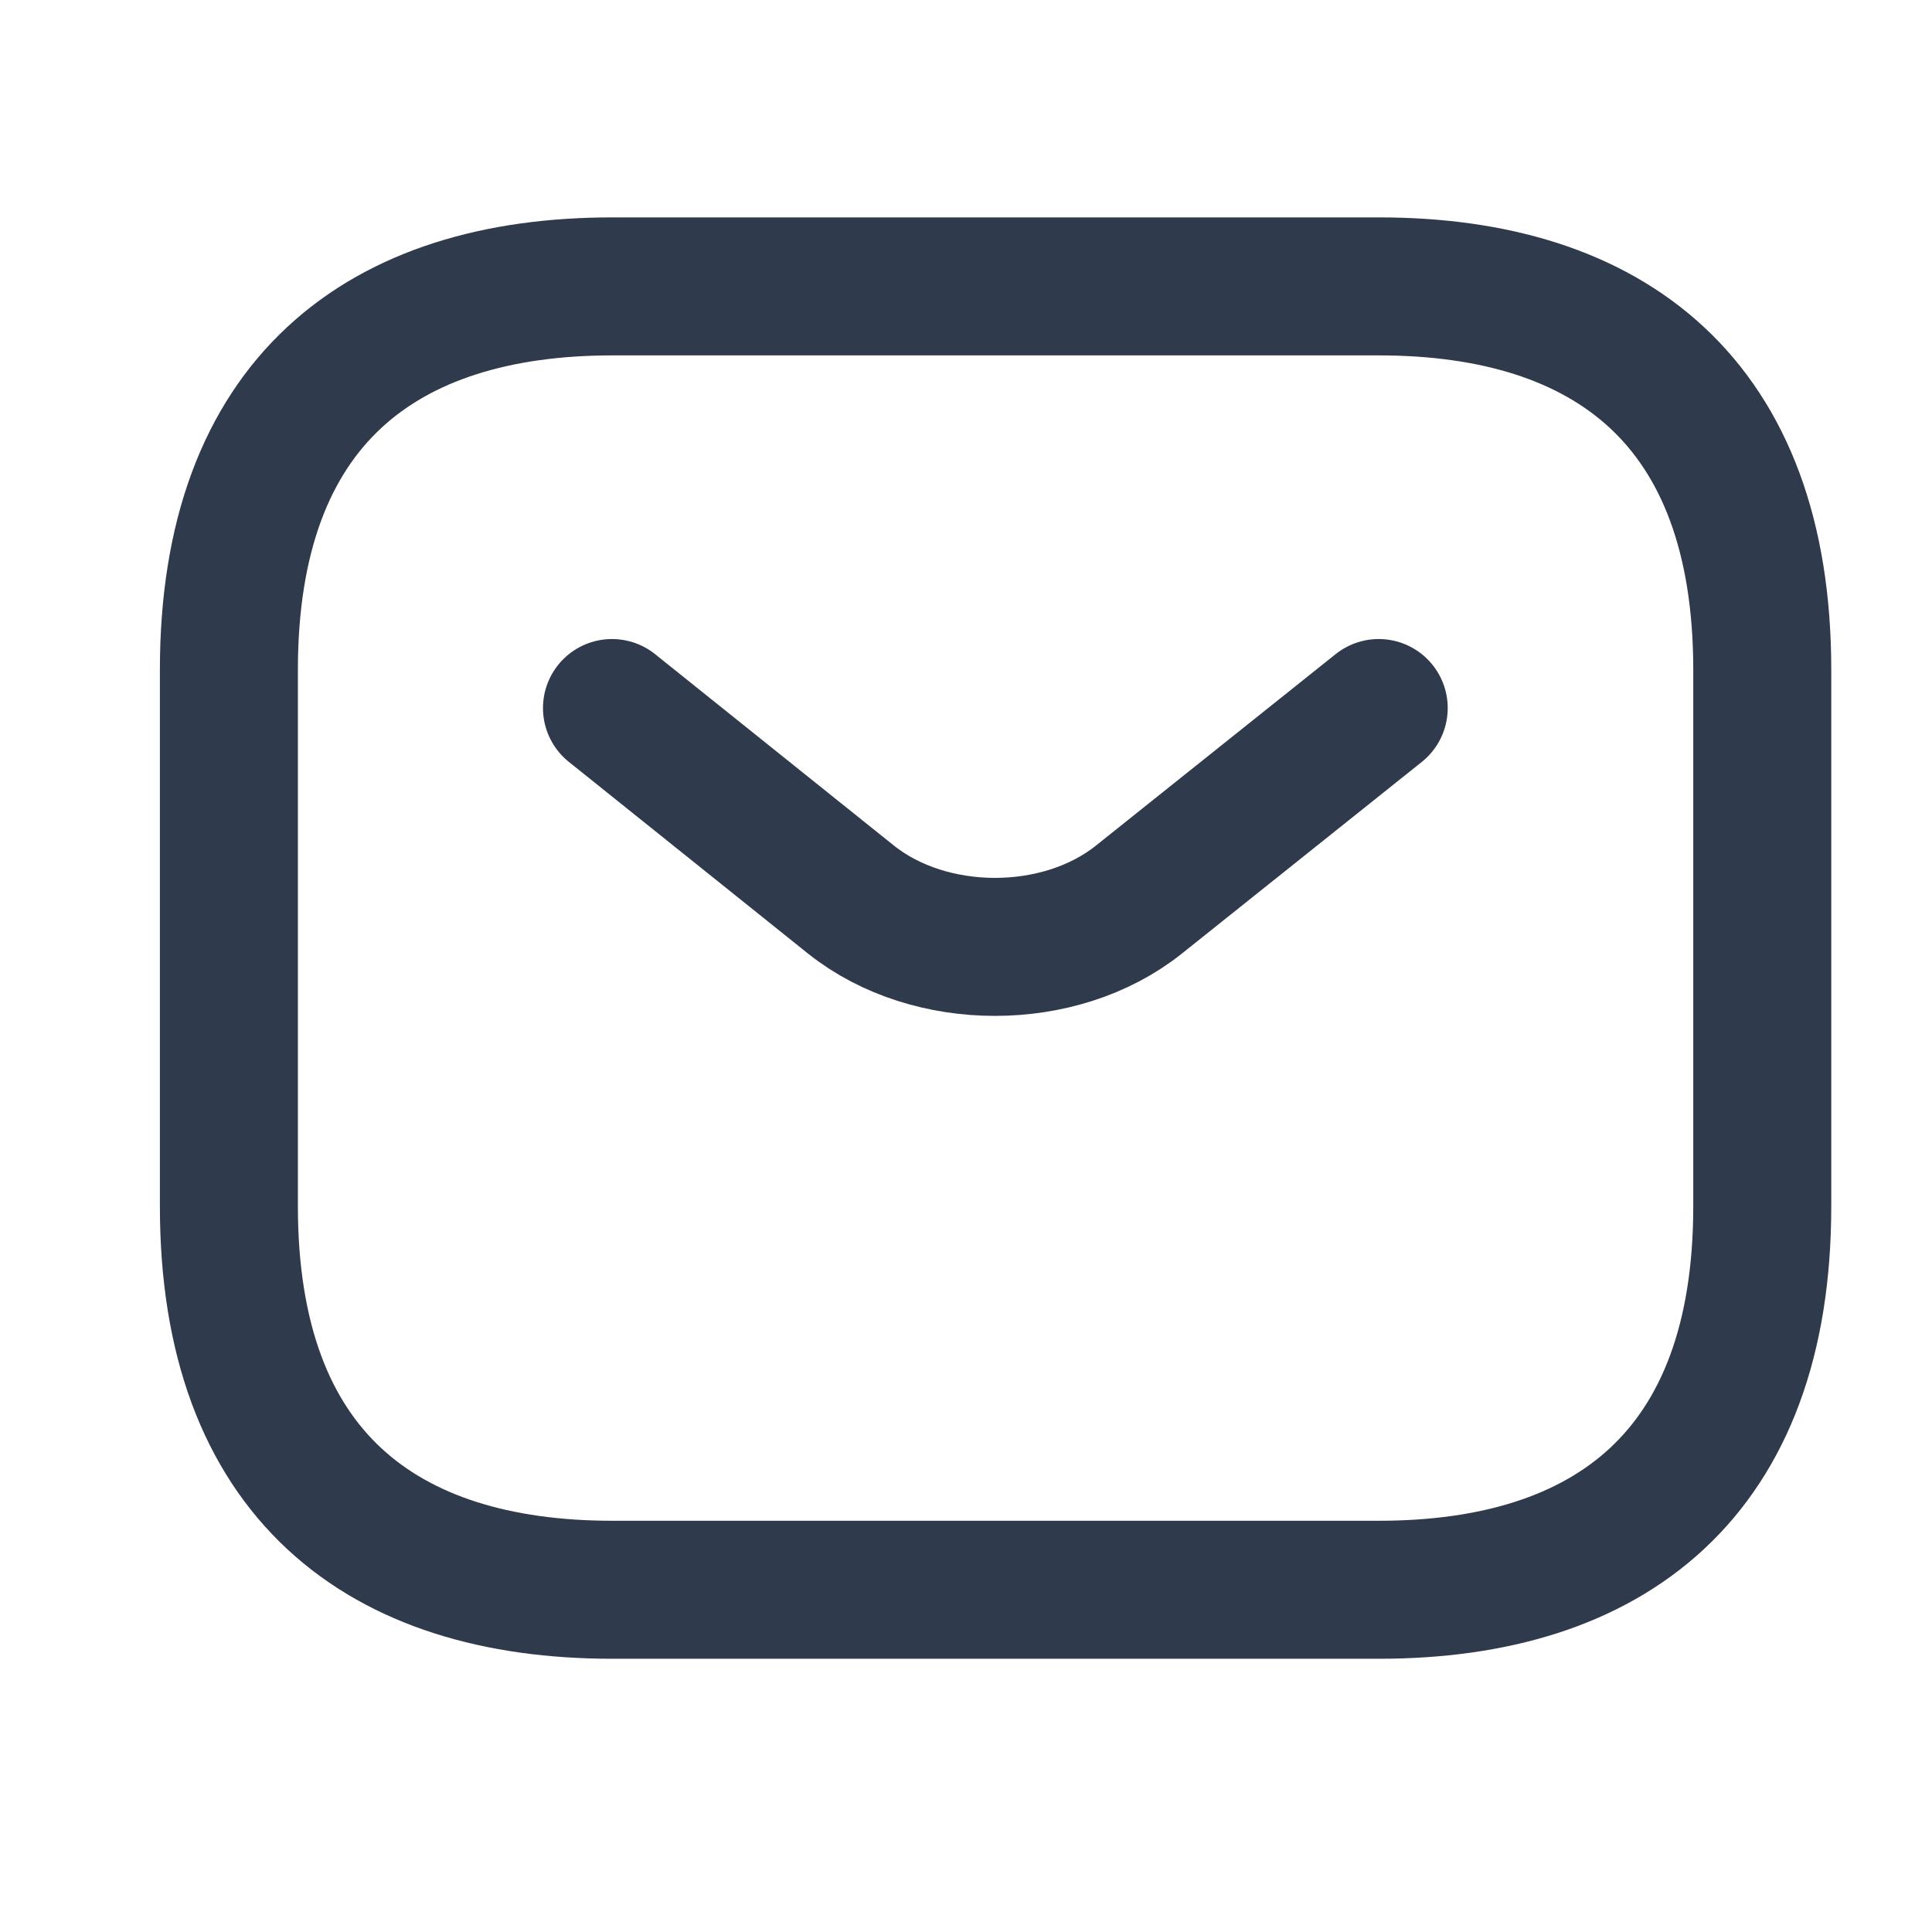 <svg width="21" height="21" viewBox="0 0 21 21" fill="none" xmlns="http://www.w3.org/2000/svg">
<path d="M14.988 17.28H6.655C4.155 17.28 2.488 16.03 2.488 13.113V7.28C2.488 4.363 4.155 3.113 6.655 3.113H14.988C17.488 3.113 19.155 4.363 19.155 7.28V13.113C19.155 16.03 17.488 17.28 14.988 17.28Z" stroke="#2F3A4C" stroke-width="1.5" stroke-miterlimit="10" stroke-linecap="round" stroke-linejoin="round"/>
<path d="M14.986 7.696L12.377 9.78C11.519 10.463 10.111 10.463 9.252 9.78L6.652 7.696" stroke="#2F3A4C" stroke-width="1.5" stroke-miterlimit="10" stroke-linecap="round" stroke-linejoin="round"/>
</svg>
